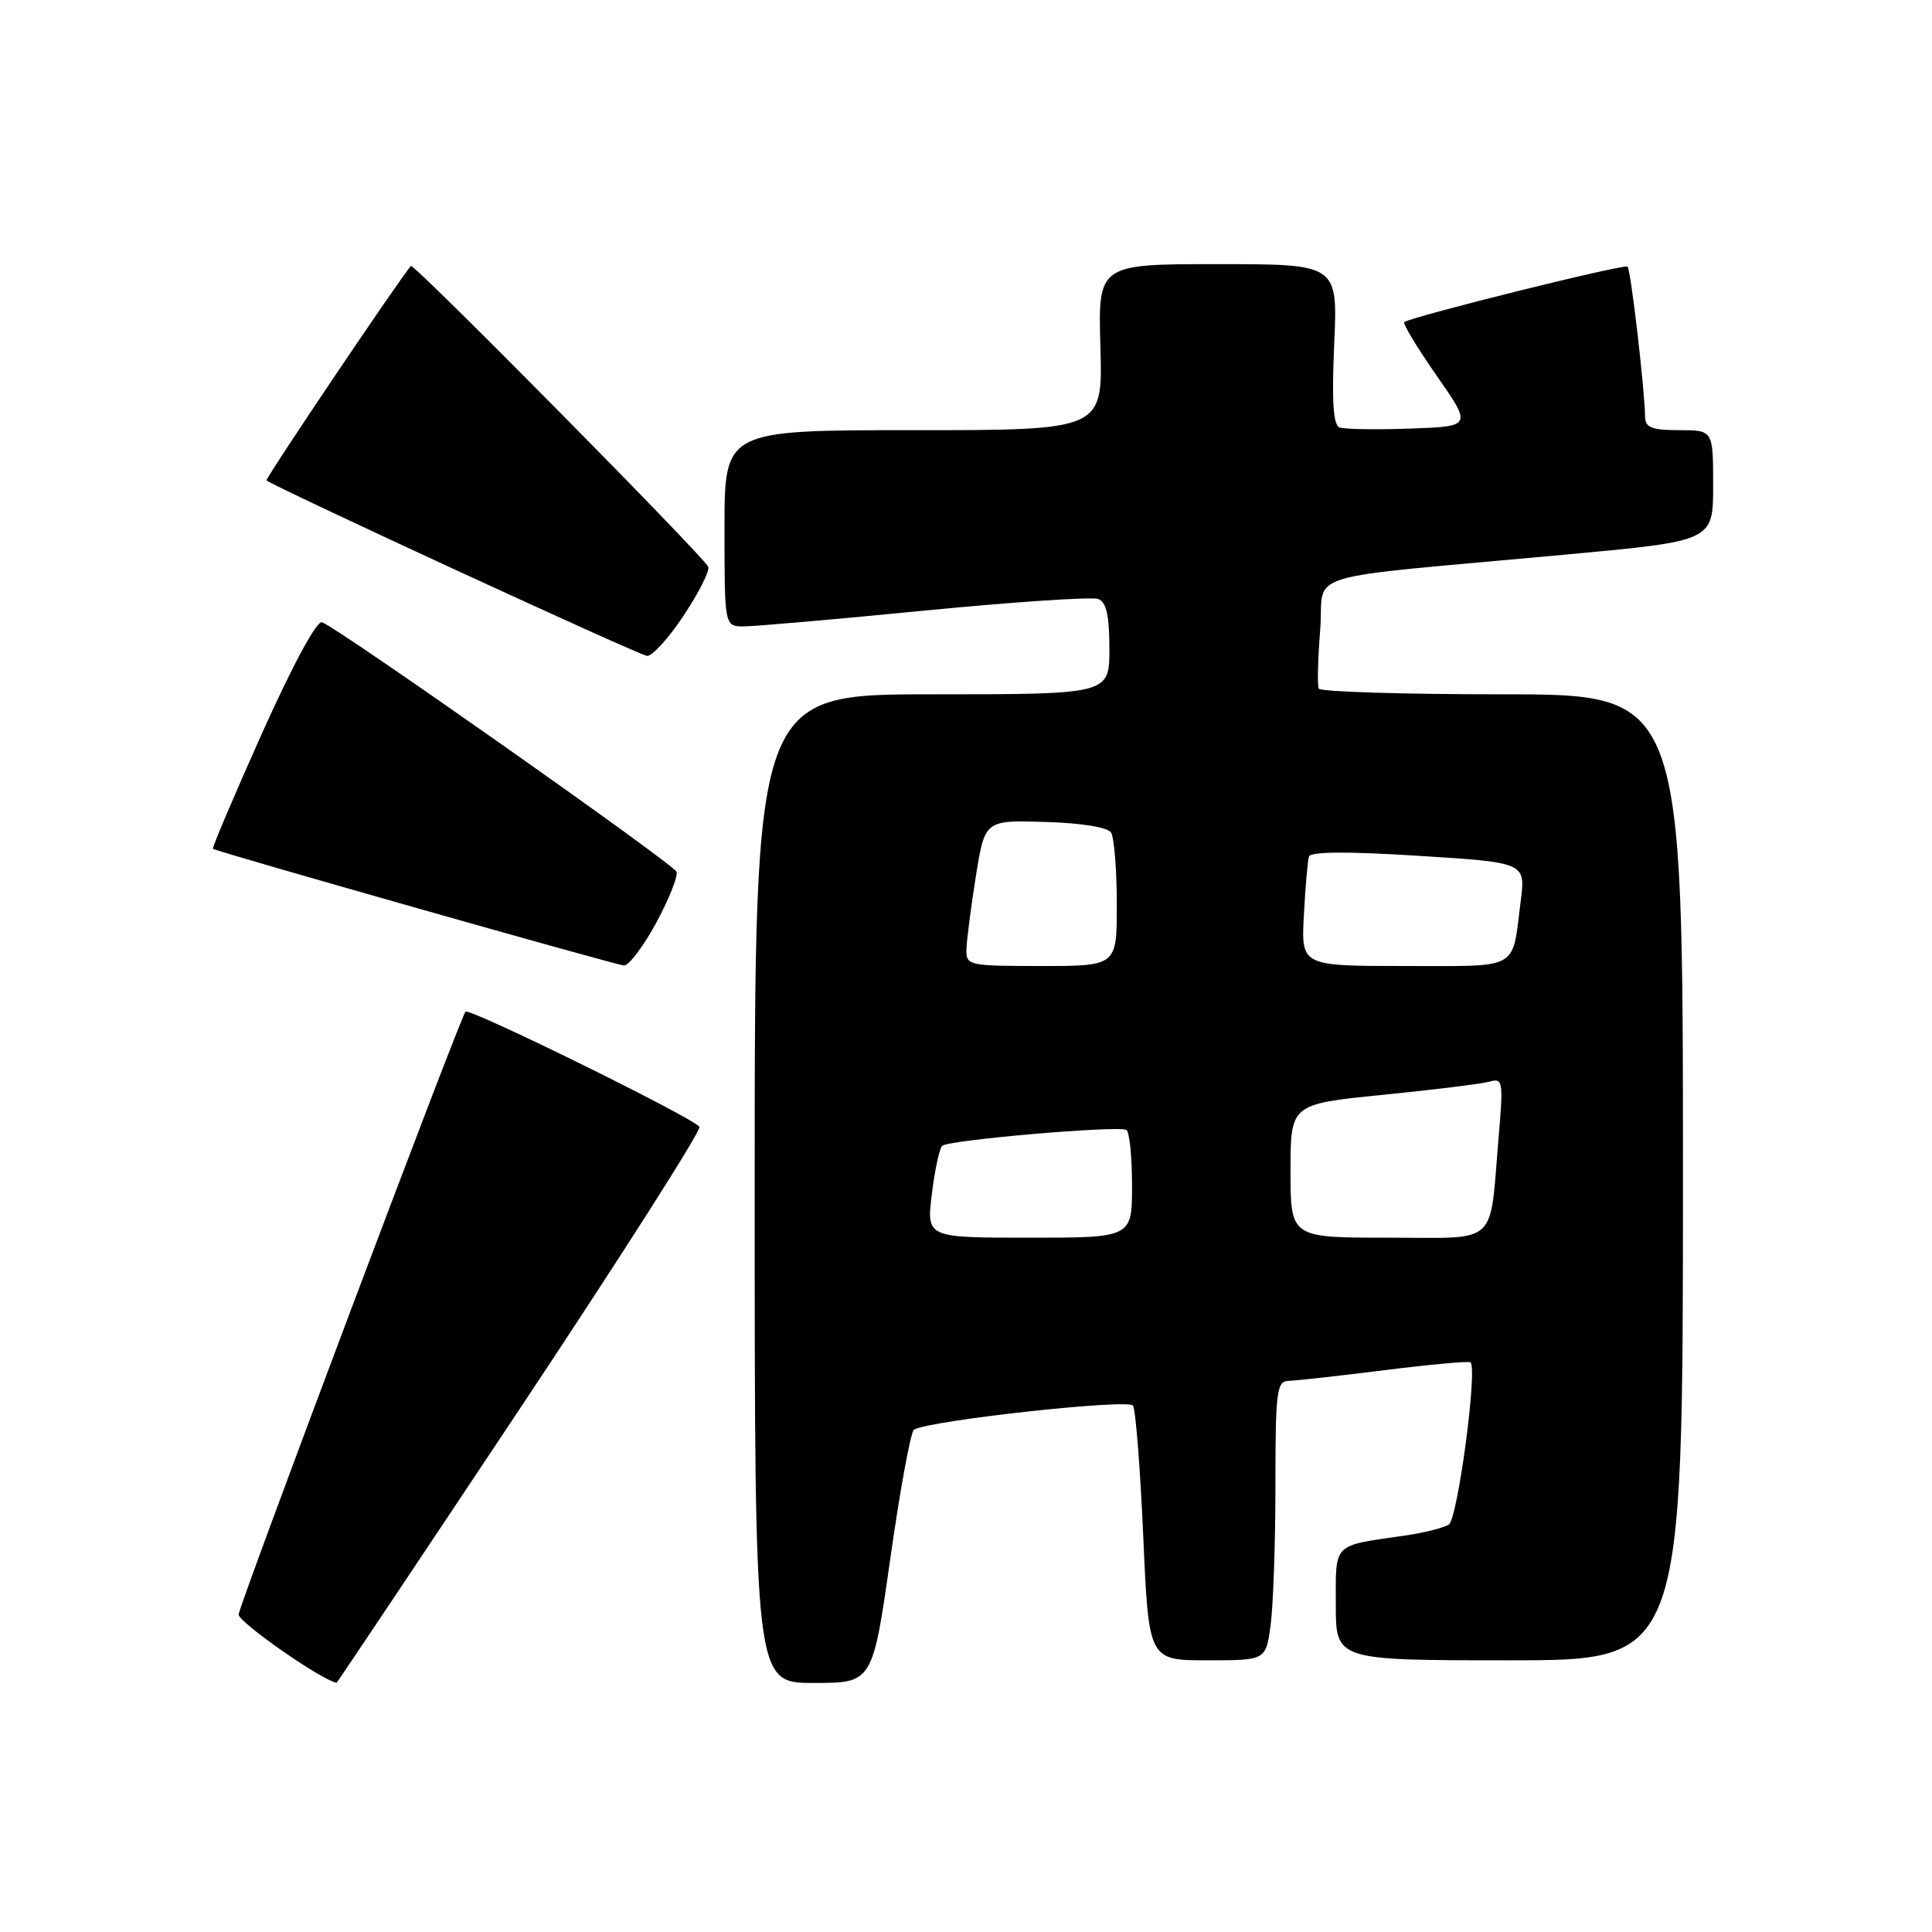 <?xml version="1.0" encoding="UTF-8" standalone="no"?>
<!DOCTYPE svg PUBLIC "-//W3C//DTD SVG 1.1//EN" "http://www.w3.org/Graphics/SVG/1.1/DTD/svg11.dtd" >
<svg xmlns="http://www.w3.org/2000/svg" xmlns:xlink="http://www.w3.org/1999/xlink" version="1.1" viewBox="0 0 256 256">
 <g >
 <path fill="currentColor"
d=" M 68.95 186.56 C 82.28 166.51 92.96 149.75 92.68 149.31 C 91.96 148.16 62.16 133.49 61.68 134.05 C 60.95 134.88 31.75 212.48 31.62 213.92 C 31.54 214.91 42.55 222.60 44.60 222.98 C 44.66 222.99 55.62 206.60 68.95 186.56 Z  M 117.98 206.45 C 119.27 197.35 120.68 189.70 121.10 189.44 C 123.05 188.23 149.55 185.32 150.13 186.25 C 150.48 186.79 151.09 194.61 151.49 203.62 C 152.21 220.00 152.21 220.00 159.97 220.00 C 167.73 220.00 167.73 220.00 168.36 215.36 C 168.71 212.81 169.00 204.48 169.00 196.86 C 169.00 184.34 169.17 183.00 170.75 182.97 C 171.71 182.95 177.45 182.31 183.50 181.55 C 189.55 180.79 194.66 180.33 194.85 180.52 C 195.80 181.46 193.14 201.30 191.97 202.02 C 191.25 202.46 188.61 203.12 186.08 203.48 C 176.49 204.87 177.00 204.35 177.00 212.61 C 177.00 220.00 177.00 220.00 200.00 220.00 C 223.00 220.00 223.00 220.00 223.00 156.00 C 223.00 92.00 223.00 92.00 199.06 92.00 C 185.89 92.00 174.95 91.66 174.74 91.25 C 174.54 90.84 174.62 87.35 174.93 83.50 C 175.58 75.49 171.16 76.84 207.75 73.46 C 227.00 71.68 227.00 71.68 227.00 64.34 C 227.00 57.00 227.00 57.00 222.50 57.00 C 218.89 57.00 218.00 56.65 217.98 55.25 C 217.95 51.73 216.09 35.75 215.66 35.33 C 215.26 34.93 187.03 41.95 186.08 42.68 C 185.84 42.87 187.77 46.05 190.35 49.76 C 195.05 56.50 195.05 56.50 186.86 56.79 C 182.35 56.95 178.14 56.88 177.49 56.64 C 176.66 56.31 176.45 53.16 176.79 45.59 C 177.26 35.00 177.26 35.00 161.38 35.00 C 145.50 35.00 145.50 35.00 145.81 46.00 C 146.12 57.00 146.12 57.00 121.06 57.00 C 96.00 57.00 96.00 57.00 96.00 70.00 C 96.00 83.00 96.00 83.00 98.57 83.00 C 99.98 83.00 110.79 82.06 122.58 80.90 C 134.38 79.75 144.70 79.06 145.52 79.37 C 146.60 79.78 147.00 81.56 147.00 85.97 C 147.00 92.00 147.00 92.00 123.50 92.00 C 100.00 92.00 100.00 92.00 100.00 157.50 C 100.00 223.00 100.00 223.00 107.81 223.00 C 115.62 223.00 115.62 223.00 117.98 206.45 Z  M 86.95 122.28 C 88.65 119.13 89.86 116.09 89.64 115.51 C 89.24 114.47 44.88 83.25 42.67 82.45 C 41.97 82.21 38.76 88.16 34.72 97.16 C 31.00 105.47 28.07 112.37 28.22 112.47 C 28.82 112.89 81.57 127.86 82.67 127.93 C 83.32 127.97 85.24 125.43 86.95 122.28 Z  M 90.59 81.56 C 92.58 78.57 94.05 75.66 93.85 75.11 C 93.44 73.93 54.81 34.84 54.45 35.24 C 53.09 36.73 35.10 63.44 35.32 63.65 C 36.09 64.42 84.66 86.82 85.74 86.91 C 86.42 86.96 88.61 84.55 90.59 81.56 Z  M 123.47 158.25 C 123.86 155.09 124.47 152.20 124.84 151.83 C 125.60 151.06 148.11 149.12 149.25 149.72 C 149.66 149.94 150.00 153.24 150.00 157.06 C 150.00 164.00 150.00 164.00 136.38 164.00 C 122.77 164.00 122.77 164.00 123.47 158.25 Z  M 171.00 155.15 C 171.00 146.30 171.00 146.30 183.25 145.07 C 189.99 144.40 196.34 143.61 197.38 143.32 C 199.14 142.82 199.21 143.27 198.58 150.64 C 197.33 165.32 198.78 164.00 183.92 164.00 C 171.00 164.00 171.00 164.00 171.00 155.15 Z  M 128.06 125.75 C 128.10 124.51 128.66 120.16 129.31 116.09 C 130.50 108.67 130.50 108.67 138.49 108.91 C 143.28 109.05 146.77 109.62 147.22 110.32 C 147.63 110.97 147.98 115.21 147.98 119.75 C 148.00 128.00 148.00 128.00 138.00 128.00 C 128.28 128.00 128.00 127.94 128.06 125.75 Z  M 172.77 121.25 C 172.97 117.54 173.27 114.05 173.44 113.50 C 173.64 112.84 178.57 112.80 187.95 113.40 C 202.15 114.29 202.15 114.29 201.50 119.40 C 200.32 128.69 201.56 128.00 186.14 128.00 C 172.41 128.00 172.41 128.00 172.77 121.25 Z "/>
</g>
</svg>